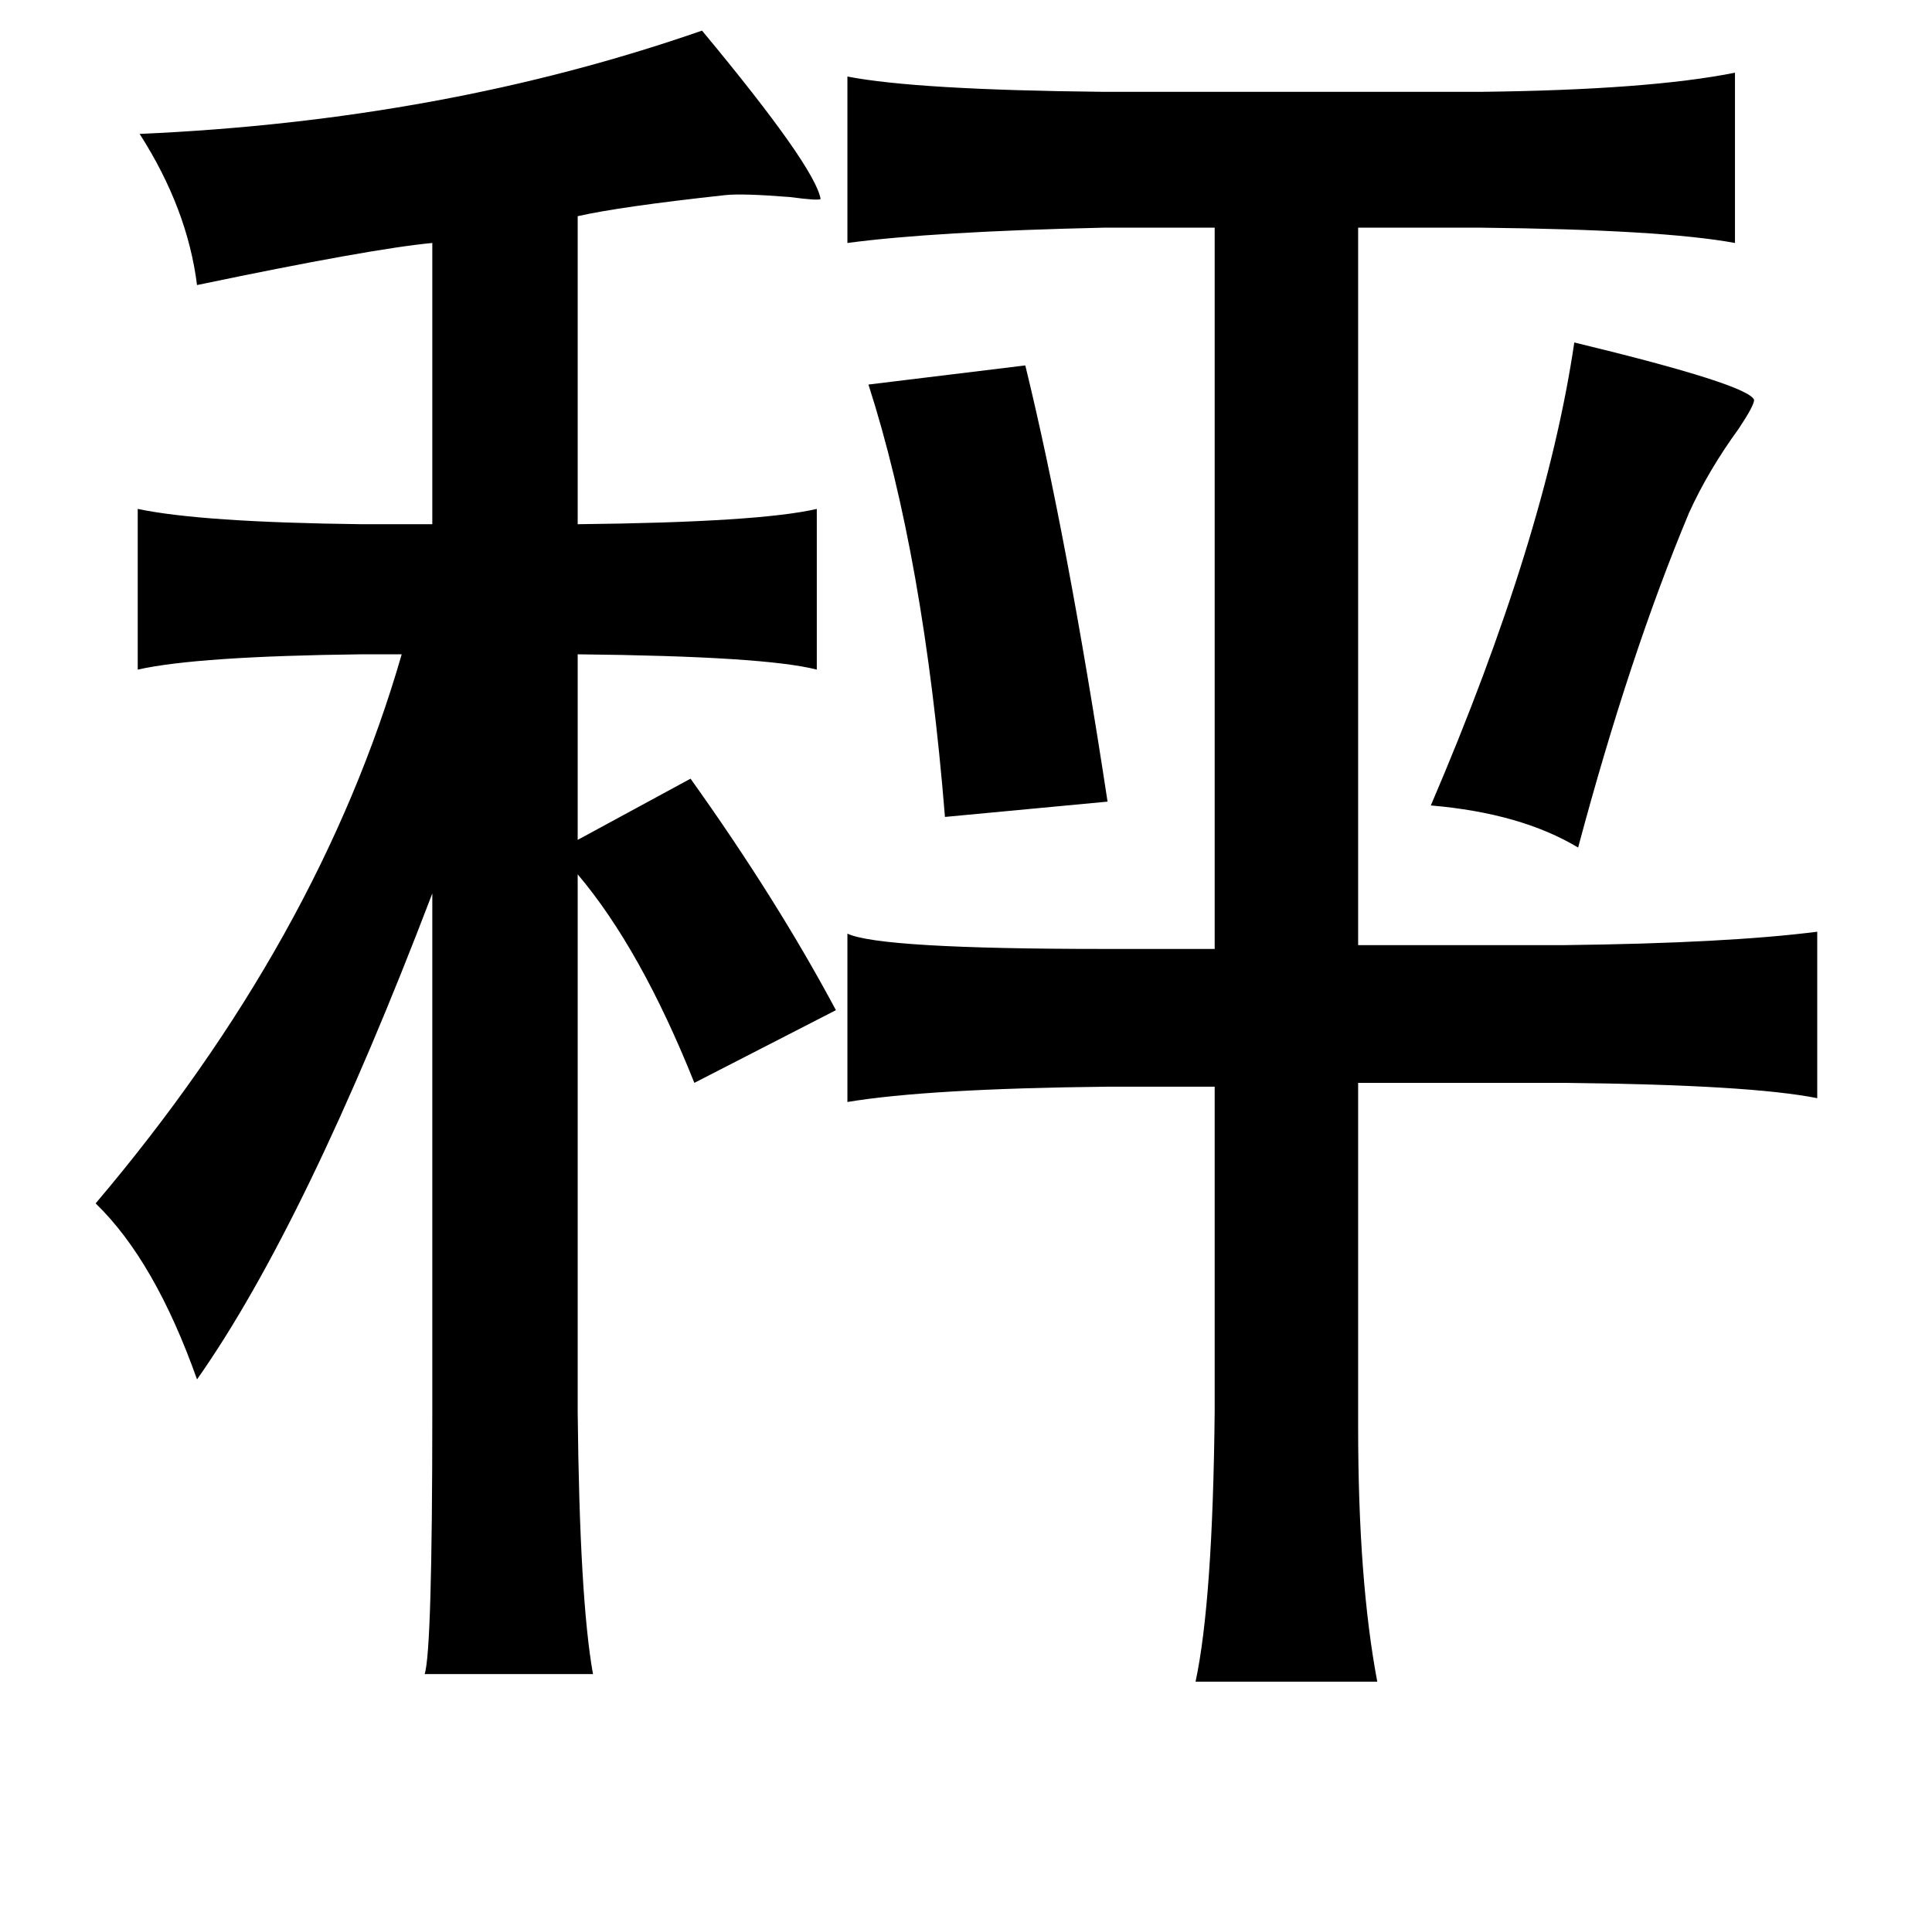 <?xml version="1.0" standalone="no"?>
<!DOCTYPE svg PUBLIC "-//W3C//DTD SVG 1.1//EN" "http://www.w3.org/Graphics/SVG/1.1/DTD/svg11.dtd" >
<svg xmlns="http://www.w3.org/2000/svg" xmlns:xlink="http://www.w3.org/1999/xlink" version="1.1" viewBox="-10 0 1010 1000">
   <path fill="currentColor"
d="M357 16q59 71 62 88q-1 1 -16 -1q-25 -2 -34 -1q-55 6 -77 11v161q95 -1 125 -8v84q-27 -7 -125 -8v97l59 -32q45 63 76 121l-74 38q-28 -70 -61 -109v281q1 98 8 137h-88q4 -12 4 -137v-271q-66 173 -123 254q-22 -62 -53 -92q117 -138 160 -287h-21q-86 1 -117 8v-84
q33 7 117 8h37v-147q-32 3 -123 22q-5 -40 -30 -79q159 -7 294 -54zM433 40q36 7 134 8h197q88 -1 133 -10v89q-38 -7 -133 -8h-64v375h108q85 -1 132 -7v87q-35 -7 -132 -8h-108v180q0 80 10 133h-95q9 -42 10 -141v-170h-56q-94 1 -136 8v-88q17 8 134 8h58v-377h-58
q-89 2 -134 8v-87zM813 179q91 22 94 30q0 3 -8 15q-16 22 -26 44q-31 74 -58 175q-30 -18 -77 -22q60 -140 75 -242zM526 191q22 90 43 228l-85 8q-11 -136 -40 -226z" />
</svg>

